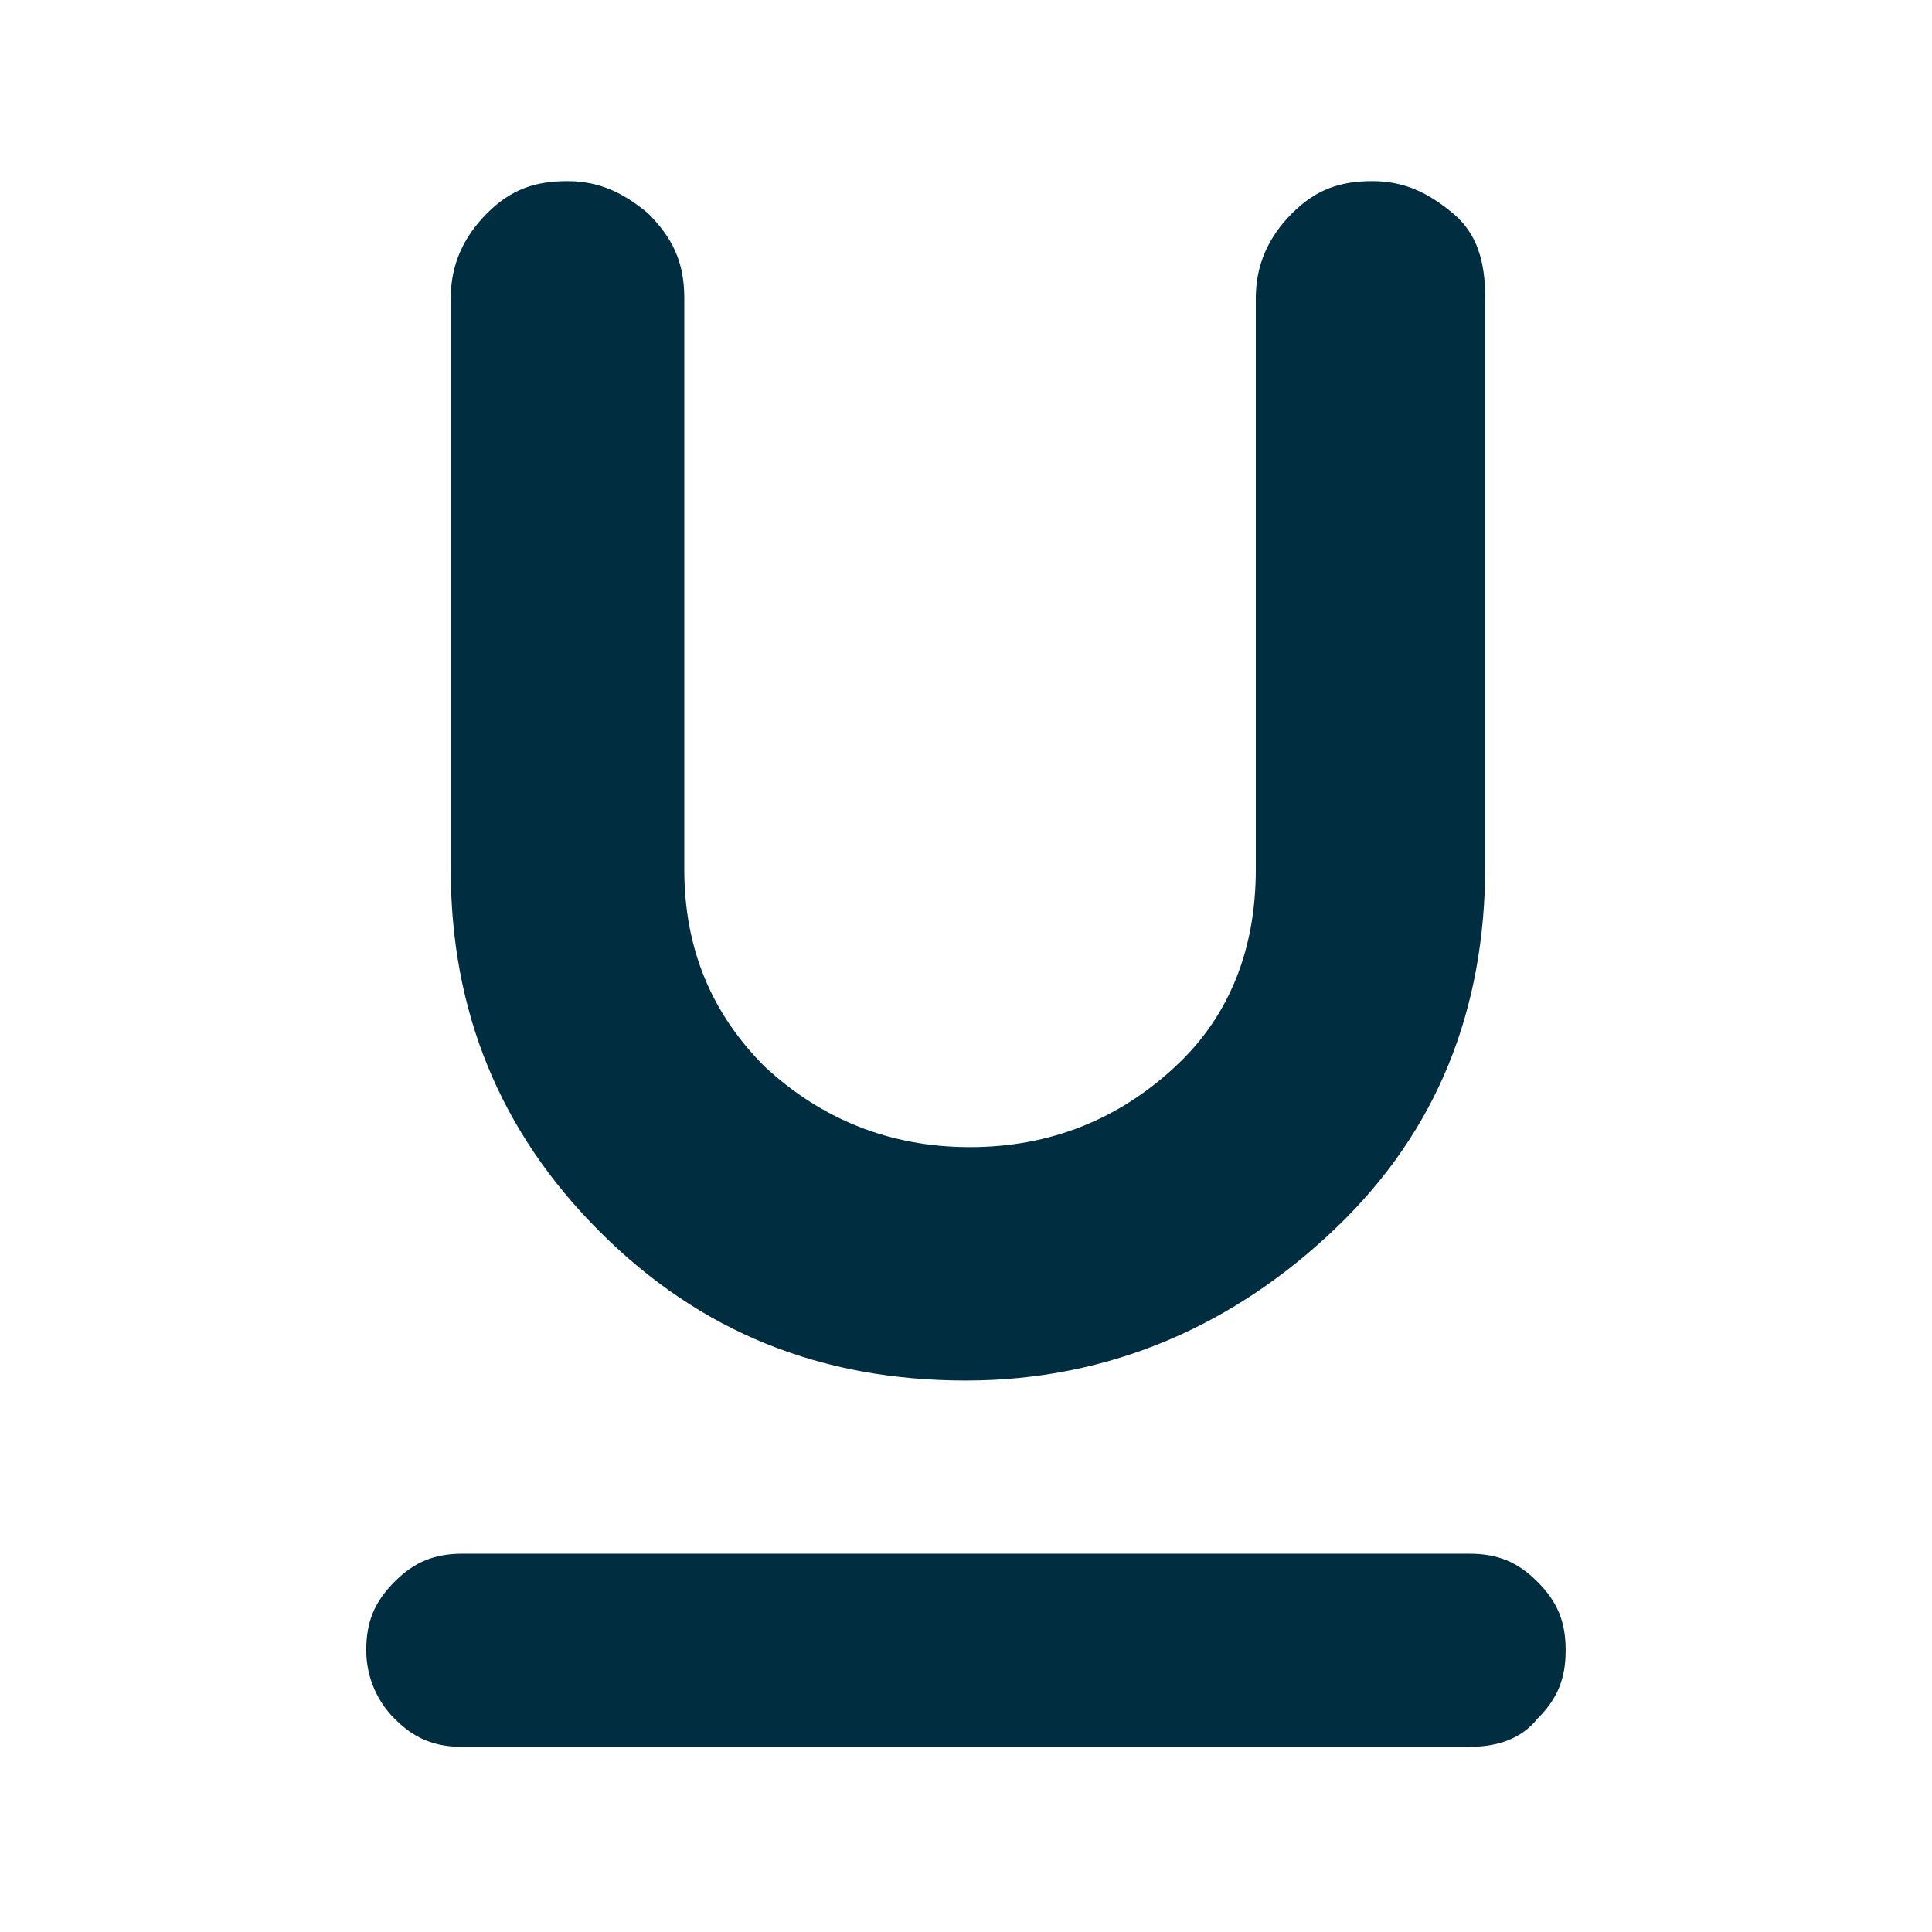<svg width="16" height="16" viewBox="0 0 16 16" fill="none" xmlns="http://www.w3.org/2000/svg">
<path d="M3.833 14.467C3.6 14.467 3.433 14.4 3.267 14.233C3.133 14.1 3.033 13.9 3.033 13.667C3.033 13.433 3.1 13.267 3.267 13.1C3.433 12.933 3.6 12.867 3.833 12.867H12.166C12.4 12.867 12.566 12.933 12.733 13.1C12.9 13.267 12.966 13.433 12.966 13.667C12.966 13.9 12.9 14.067 12.733 14.233C12.6 14.4 12.4 14.467 12.166 14.467H3.833ZM8 11.433C6.8 11.433 5.8 11.033 4.967 10.2C4.133 9.367 3.733 8.367 3.733 7.2V2.467C3.733 2.2 3.833 1.967 4.033 1.767C4.233 1.567 4.433 1.5 4.7 1.5C4.967 1.5 5.167 1.6 5.367 1.767C5.567 1.967 5.667 2.167 5.667 2.467V7.2C5.667 7.867 5.9 8.4 6.333 8.833C6.8 9.267 7.367 9.5 8.033 9.5C8.7 9.5 9.267 9.267 9.733 8.833C10.2 8.4 10.4 7.833 10.4 7.2V2.467C10.4 2.2 10.5 1.967 10.7 1.767C10.9 1.567 11.1 1.5 11.367 1.5C11.633 1.5 11.833 1.6 12.033 1.767C12.233 1.933 12.3 2.167 12.3 2.467V7.167C12.3 8.367 11.9 9.367 11.066 10.167C10.233 10.967 9.2 11.433 8 11.433Z" fill="#002E40"/>
</svg>
